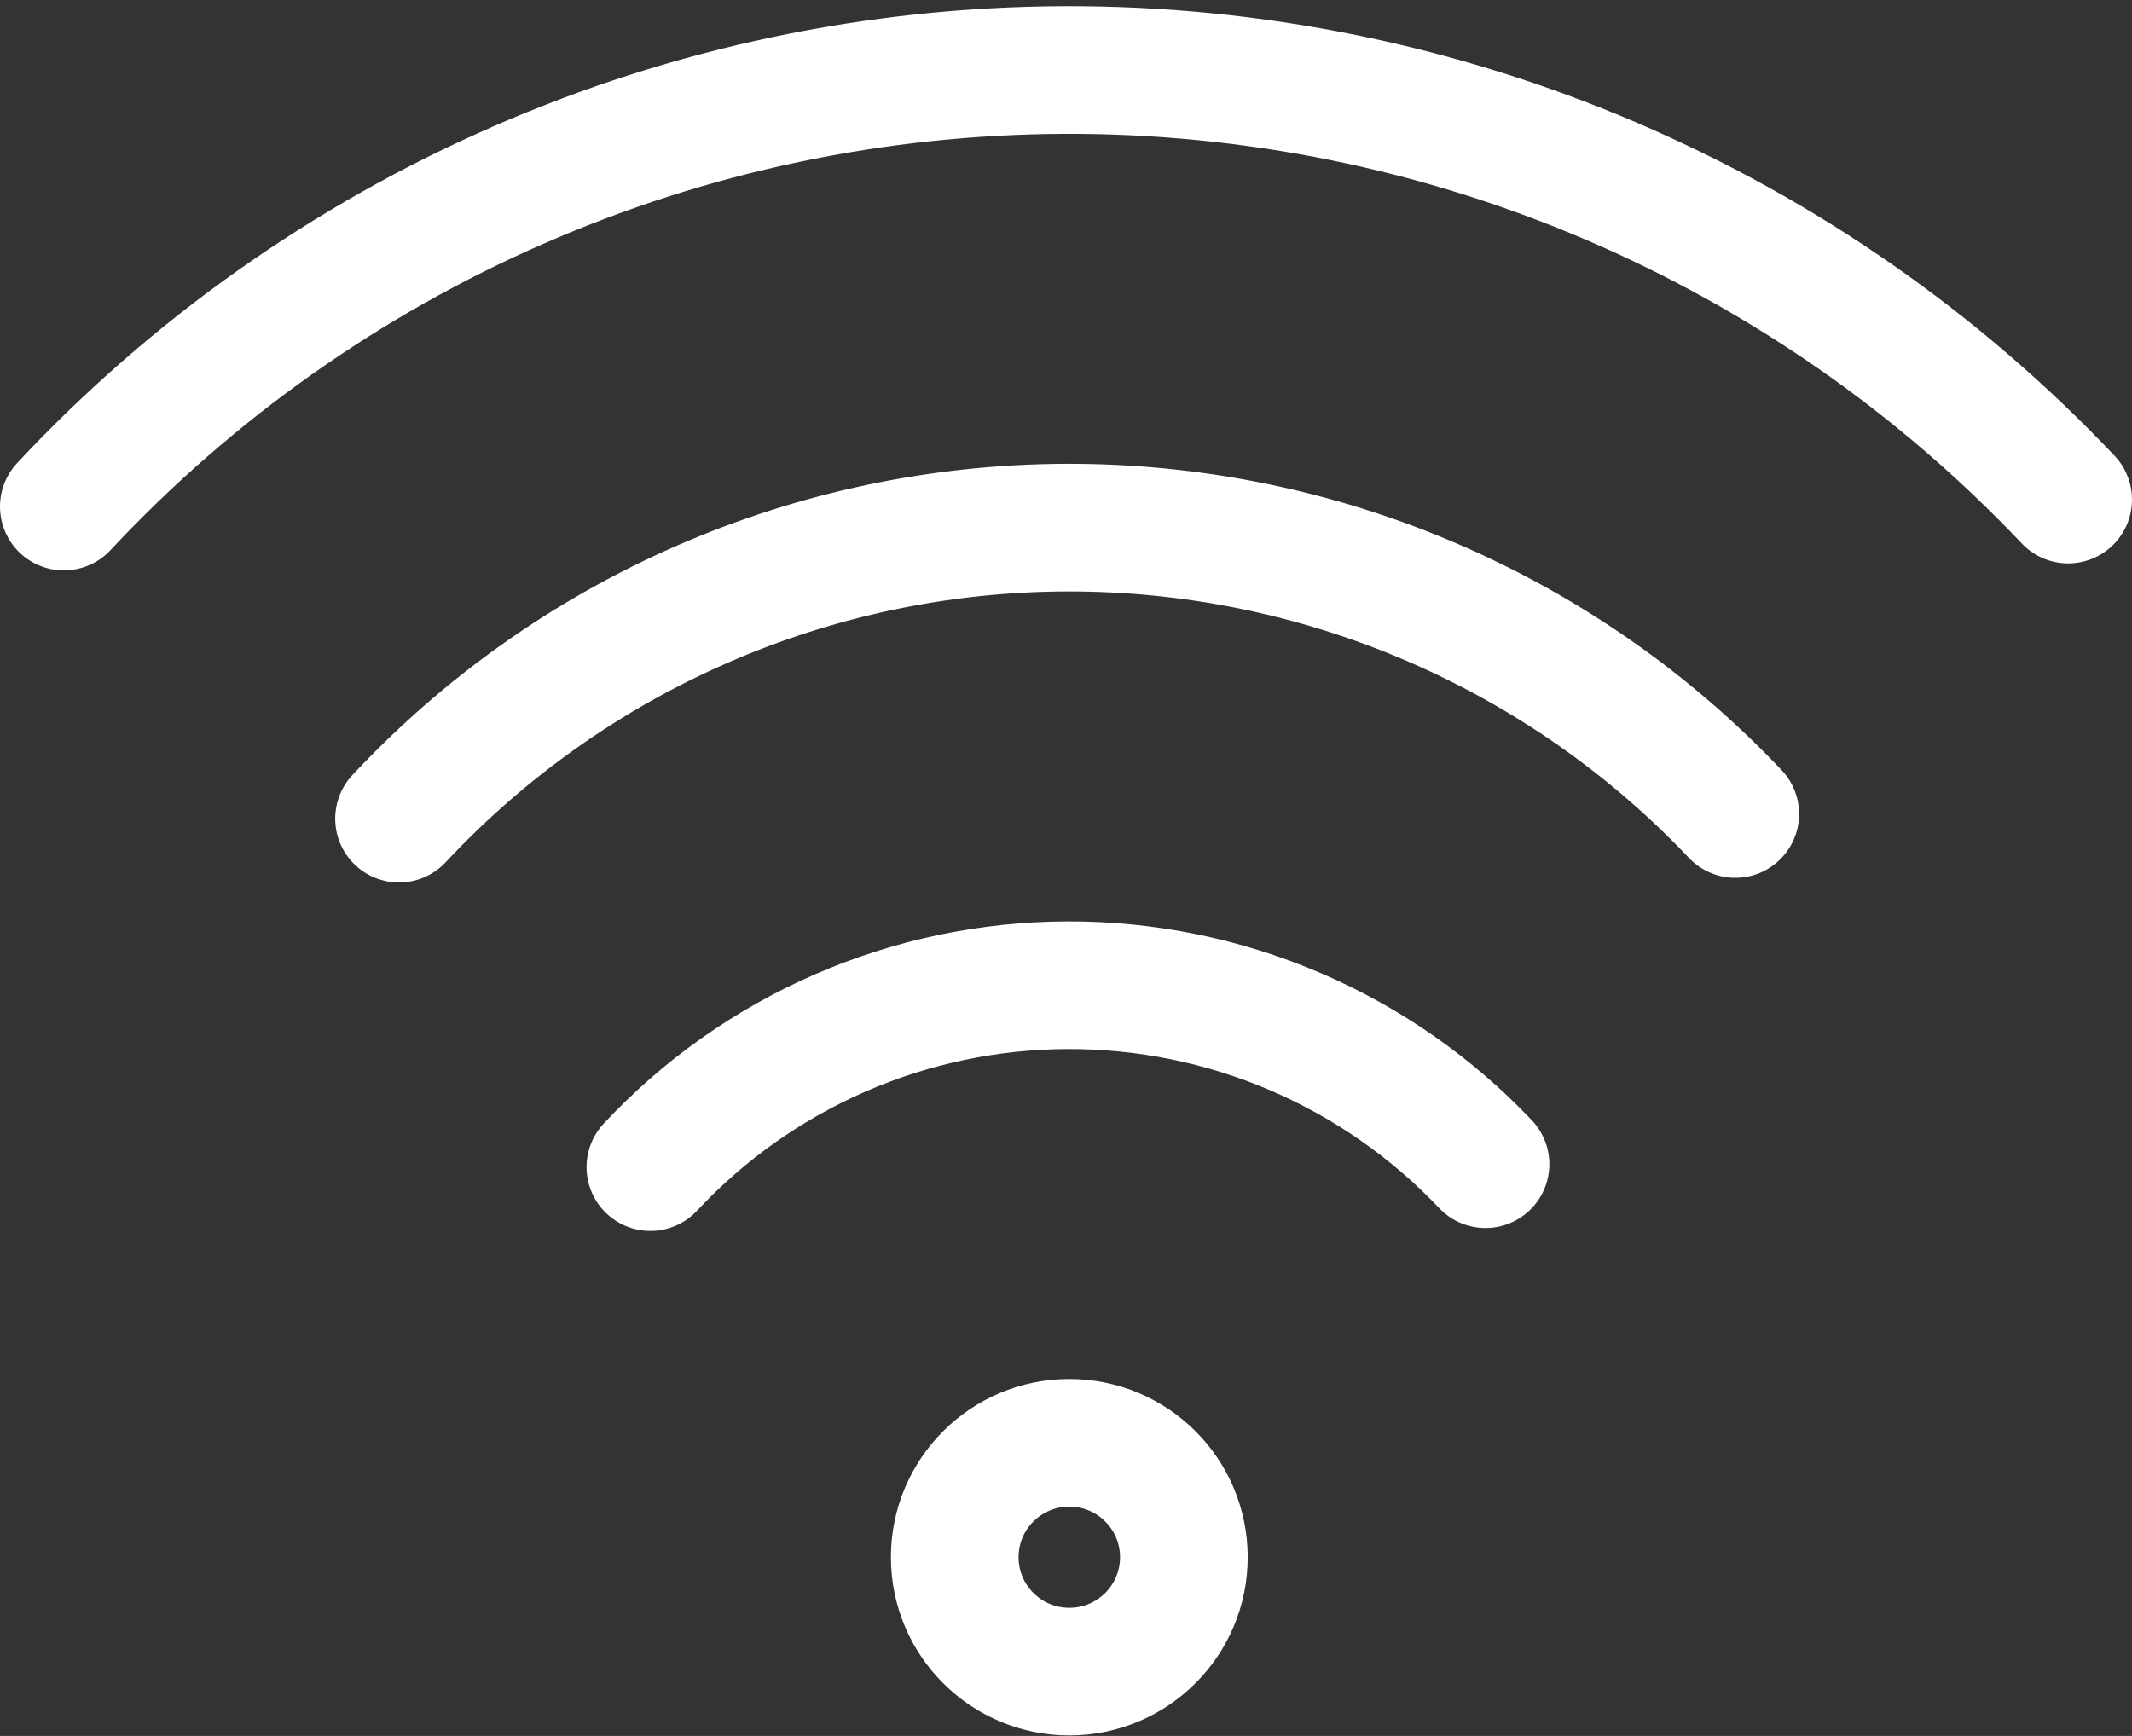 <svg width="167" height="136" viewBox="0 0 167 136" fill="none" xmlns="http://www.w3.org/2000/svg">
<rect x="0" y="0" width="167" height="136" fill="#333333" stroke="none"/>
<path d="M50.944 91.436C55.124 86.959 60.179 83.384 65.796 80.933C71.413 78.483 77.471 77.207 83.6 77.185C89.73 77.164 95.8 78.397 101.434 80.809C107.068 83.221 112.149 86.759 116.361 91.207M31.256 64.136C37.945 56.973 46.032 51.254 55.019 47.332C64.007 43.411 73.702 41.37 83.51 41.336C93.317 41.302 103.027 43.275 112.042 47.133C121.056 50.992 129.185 56.654 135.924 63.771M5 39.687C15.033 28.941 27.164 20.363 40.645 14.481C54.126 8.599 68.672 5.537 83.383 5.486C98.094 5.435 112.659 8.394 126.181 14.182C139.703 19.97 151.892 28.464 162 39.139M83.759 130.96C78.803 130.96 74.785 126.947 74.785 121.997C74.785 117.048 78.803 113.035 83.759 113.035C88.715 113.035 92.733 117.048 92.733 121.997C92.733 126.947 88.715 130.96 83.759 130.96Z" stroke="white" stroke-width="10" stroke-linecap="round" stroke-linejoin="round"/>
</svg>

